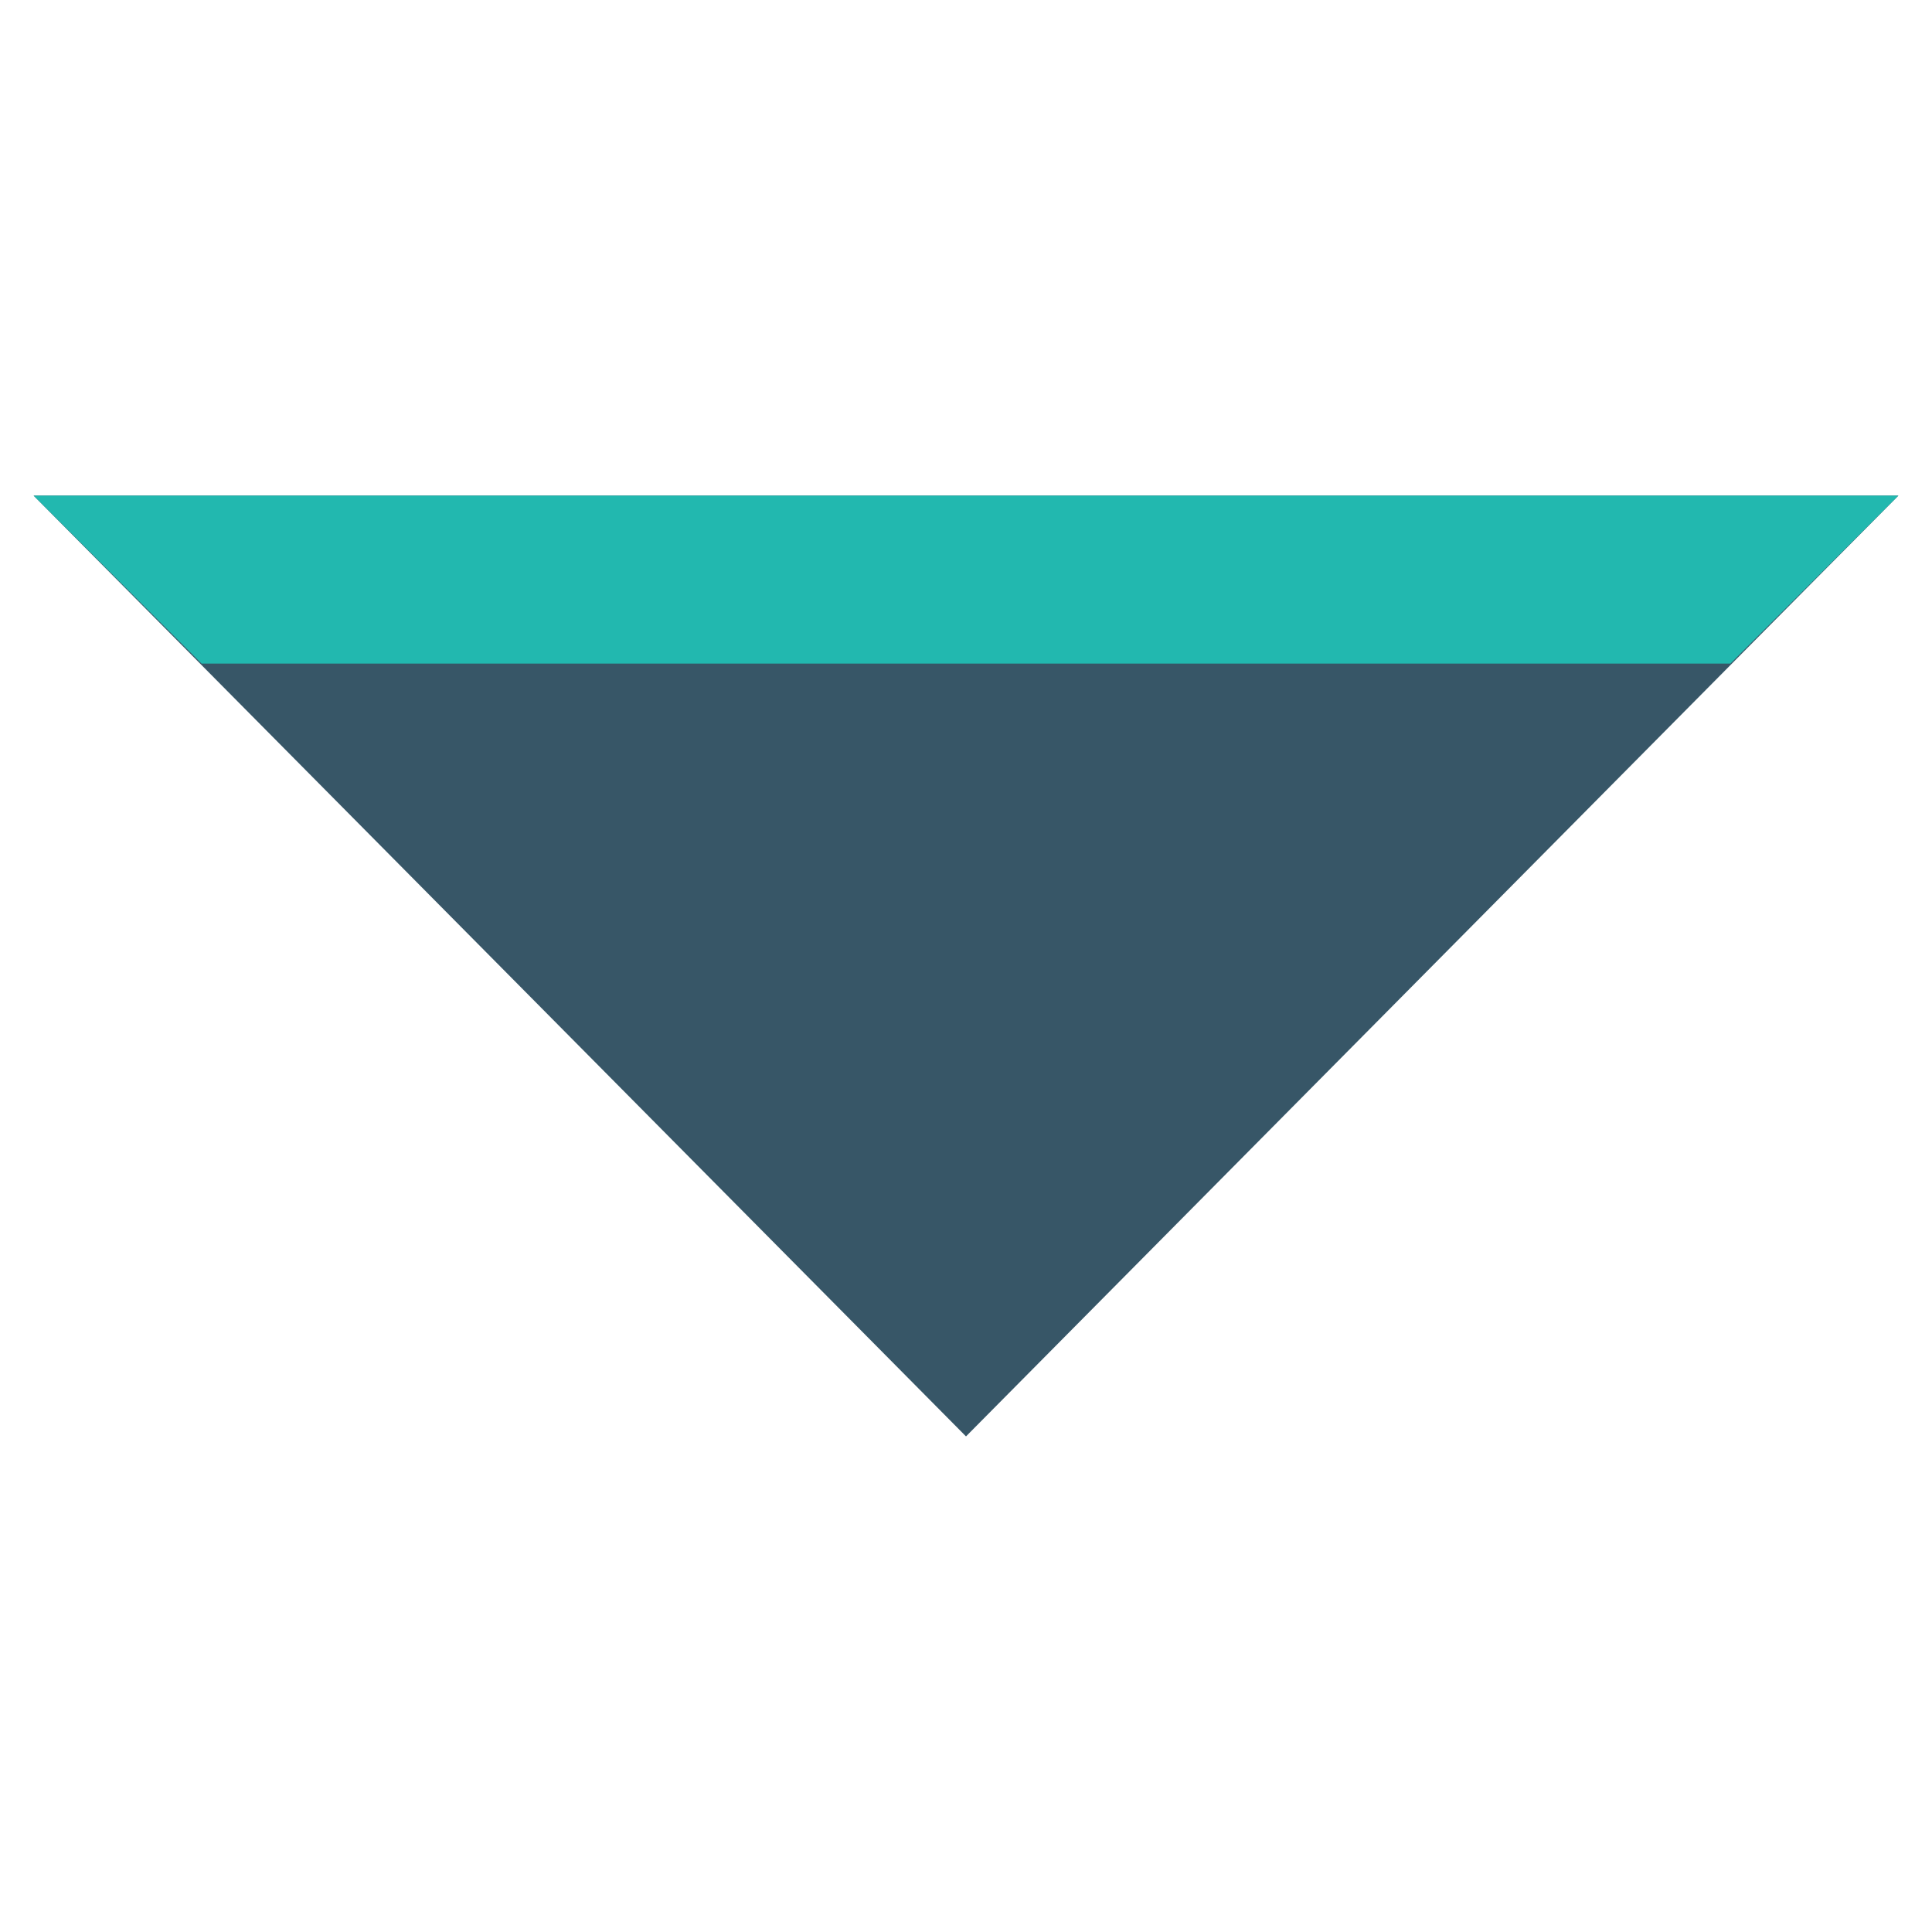 <?xml version="1.0" encoding="utf-8"?>
<!-- Generator: Adobe Illustrator 18.1.1, SVG Export Plug-In . SVG Version: 6.00 Build 0)  -->
<!DOCTYPE svg PUBLIC "-//W3C//DTD SVG 1.1//EN" "http://www.w3.org/Graphics/SVG/1.1/DTD/svg11.dtd">
<svg version="1.1" id="Layer_1" xmlns="http://www.w3.org/2000/svg" xmlns:xlink="http://www.w3.org/1999/xlink" x="0px" y="0px"
	 width="23px" height="23px" viewBox="0 0 23 23" style="enable-background:new 0 0 23 23;" xml:space="preserve">
<g>
	<polygon style="fill:#375667;" points="22.6,5.9 11.5,17.1 0.4,5.9 11.5,5.9 	"/>
	<polygon style="fill:#22B8AF;" points="20.6,7.9 22.6,5.9 11.5,5.9 0.4,5.9 2.4,7.9 	"/>
</g>
</svg>
